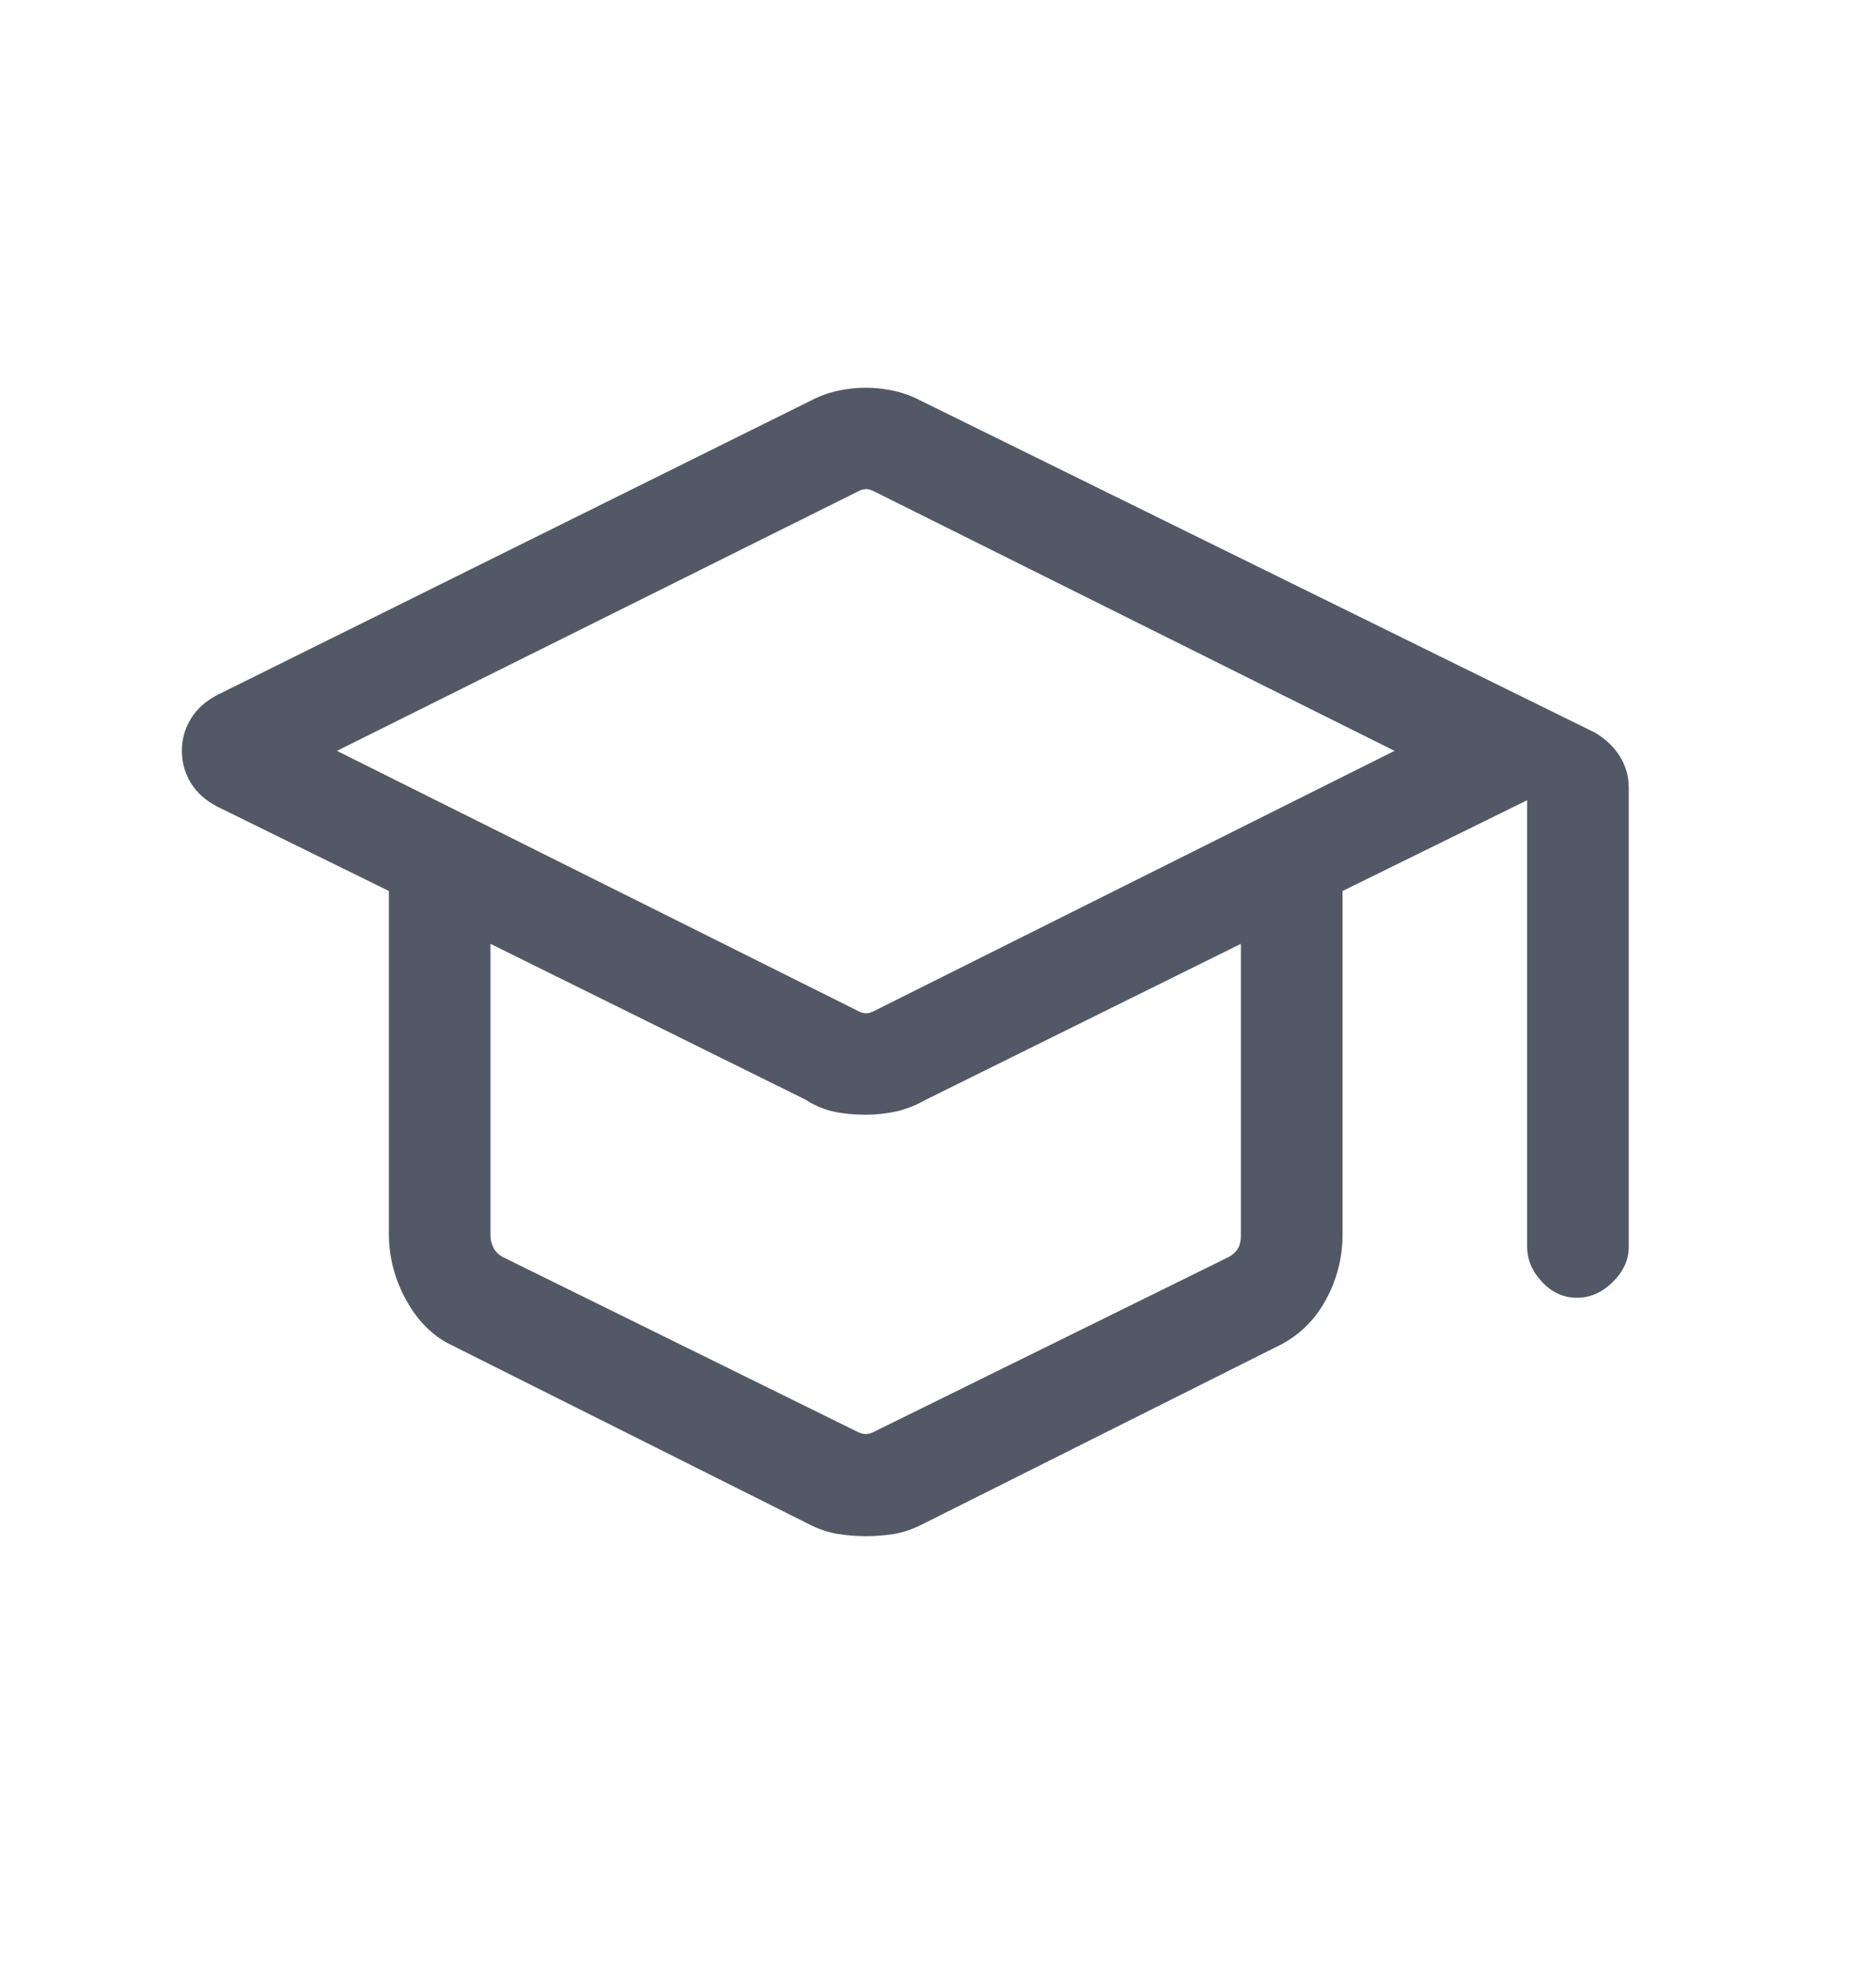 <svg width="20" height="21" viewBox="0 0 20 21" fill="none" xmlns="http://www.w3.org/2000/svg">
<path d="M4.829 14.339C4.625 14.245 4.46 14.084 4.334 13.859C4.209 13.634 4.146 13.398 4.146 13.15V9.493L2.316 8.594C2.193 8.53 2.1 8.447 2.036 8.344C1.972 8.24 1.939 8.126 1.939 8C1.939 7.874 1.972 7.759 2.036 7.656C2.1 7.553 2.193 7.469 2.316 7.405L8.637 4.272C8.73 4.223 8.826 4.187 8.925 4.165C9.024 4.143 9.125 4.131 9.229 4.131C9.333 4.131 9.435 4.143 9.534 4.165C9.633 4.187 9.729 4.223 9.822 4.272L17.008 7.808C17.122 7.877 17.21 7.962 17.272 8.063C17.333 8.164 17.364 8.273 17.364 8.389V13.285C17.364 13.421 17.308 13.545 17.195 13.658C17.082 13.77 16.954 13.827 16.812 13.827C16.669 13.827 16.545 13.77 16.439 13.658C16.334 13.545 16.281 13.421 16.281 13.285V8.526L14.313 9.493V13.15C14.313 13.398 14.254 13.63 14.135 13.849C14.016 14.067 13.848 14.231 13.63 14.339L9.824 16.245C9.724 16.295 9.625 16.328 9.529 16.344C9.433 16.359 9.335 16.367 9.234 16.367C9.133 16.367 9.033 16.359 8.934 16.344C8.835 16.328 8.735 16.295 8.635 16.245L4.829 14.339ZM9.133 10.764C9.171 10.786 9.204 10.796 9.233 10.796C9.263 10.796 9.296 10.786 9.334 10.764L14.867 8L9.334 5.243C9.296 5.222 9.263 5.211 9.233 5.211C9.204 5.211 9.171 5.222 9.133 5.243L3.592 8L9.133 10.764ZM9.125 15.247C9.163 15.268 9.197 15.279 9.229 15.279C9.262 15.279 9.296 15.268 9.334 15.247L13.109 13.388C13.152 13.361 13.183 13.33 13.201 13.296C13.22 13.261 13.229 13.217 13.229 13.163V10.056L9.878 11.713C9.764 11.777 9.655 11.82 9.55 11.843C9.446 11.865 9.339 11.877 9.229 11.877C9.101 11.877 8.986 11.865 8.884 11.843C8.782 11.82 8.681 11.777 8.581 11.713L5.229 10.056V13.163C5.229 13.206 5.239 13.248 5.258 13.288C5.276 13.328 5.307 13.361 5.35 13.388L9.125 15.247Z" fill="#525866"/>
</svg>
